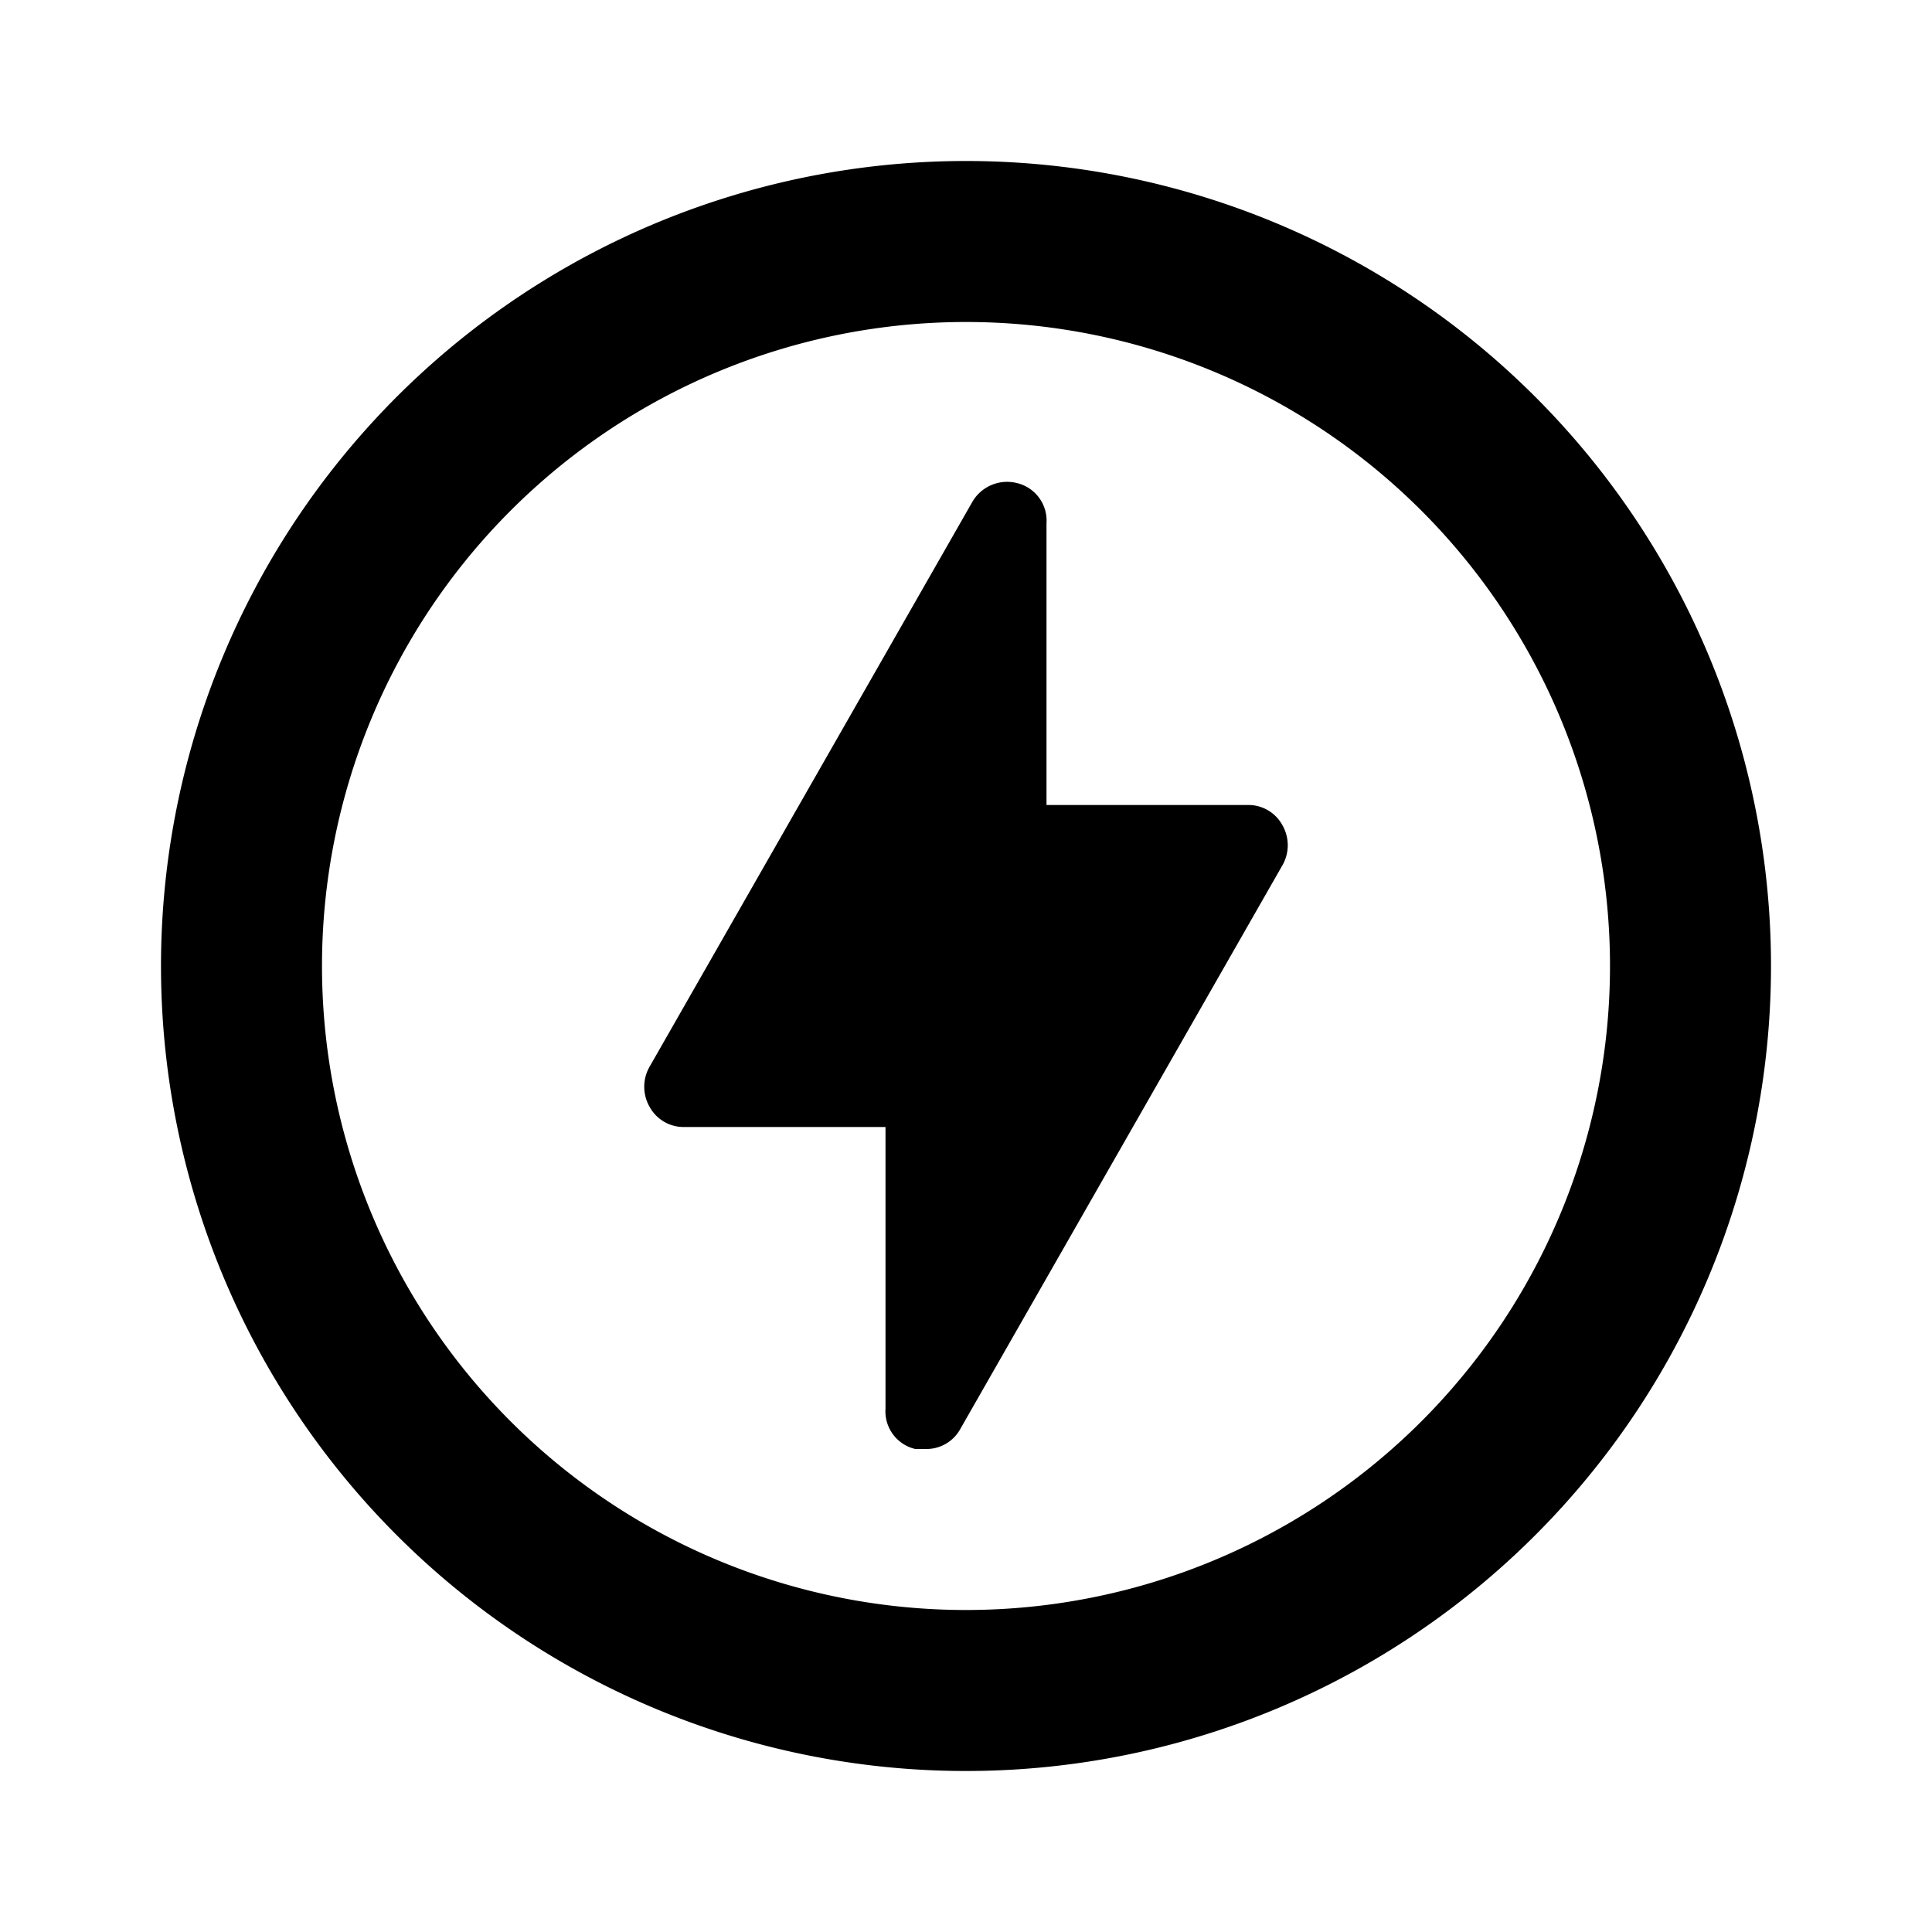 <svg id="Layer_1" data-name="Layer 1" xmlns="http://www.w3.org/2000/svg" viewBox="0 0 24 24"><title>Flash</title><path d="M12,2A10,10,0,1,0,22,12,10,10,0,0,0,12,2Zm0,18a8,8,0,1,1,8-8A8,8,0,0,1,12,20Zm3.93-9.75a.5.5,0,0,1,0,.5l-4,7a.48.48,0,0,1-.43.25l-.13,0A.48.48,0,0,1,11,17.5V14H8.5a.48.48,0,0,1-.43-.25.5.5,0,0,1,0-.5l4-7A.5.5,0,0,1,12.63,6,.48.48,0,0,1,13,6.5V10h2.5A.48.48,0,0,1,15.93,10.25Z"/></svg>